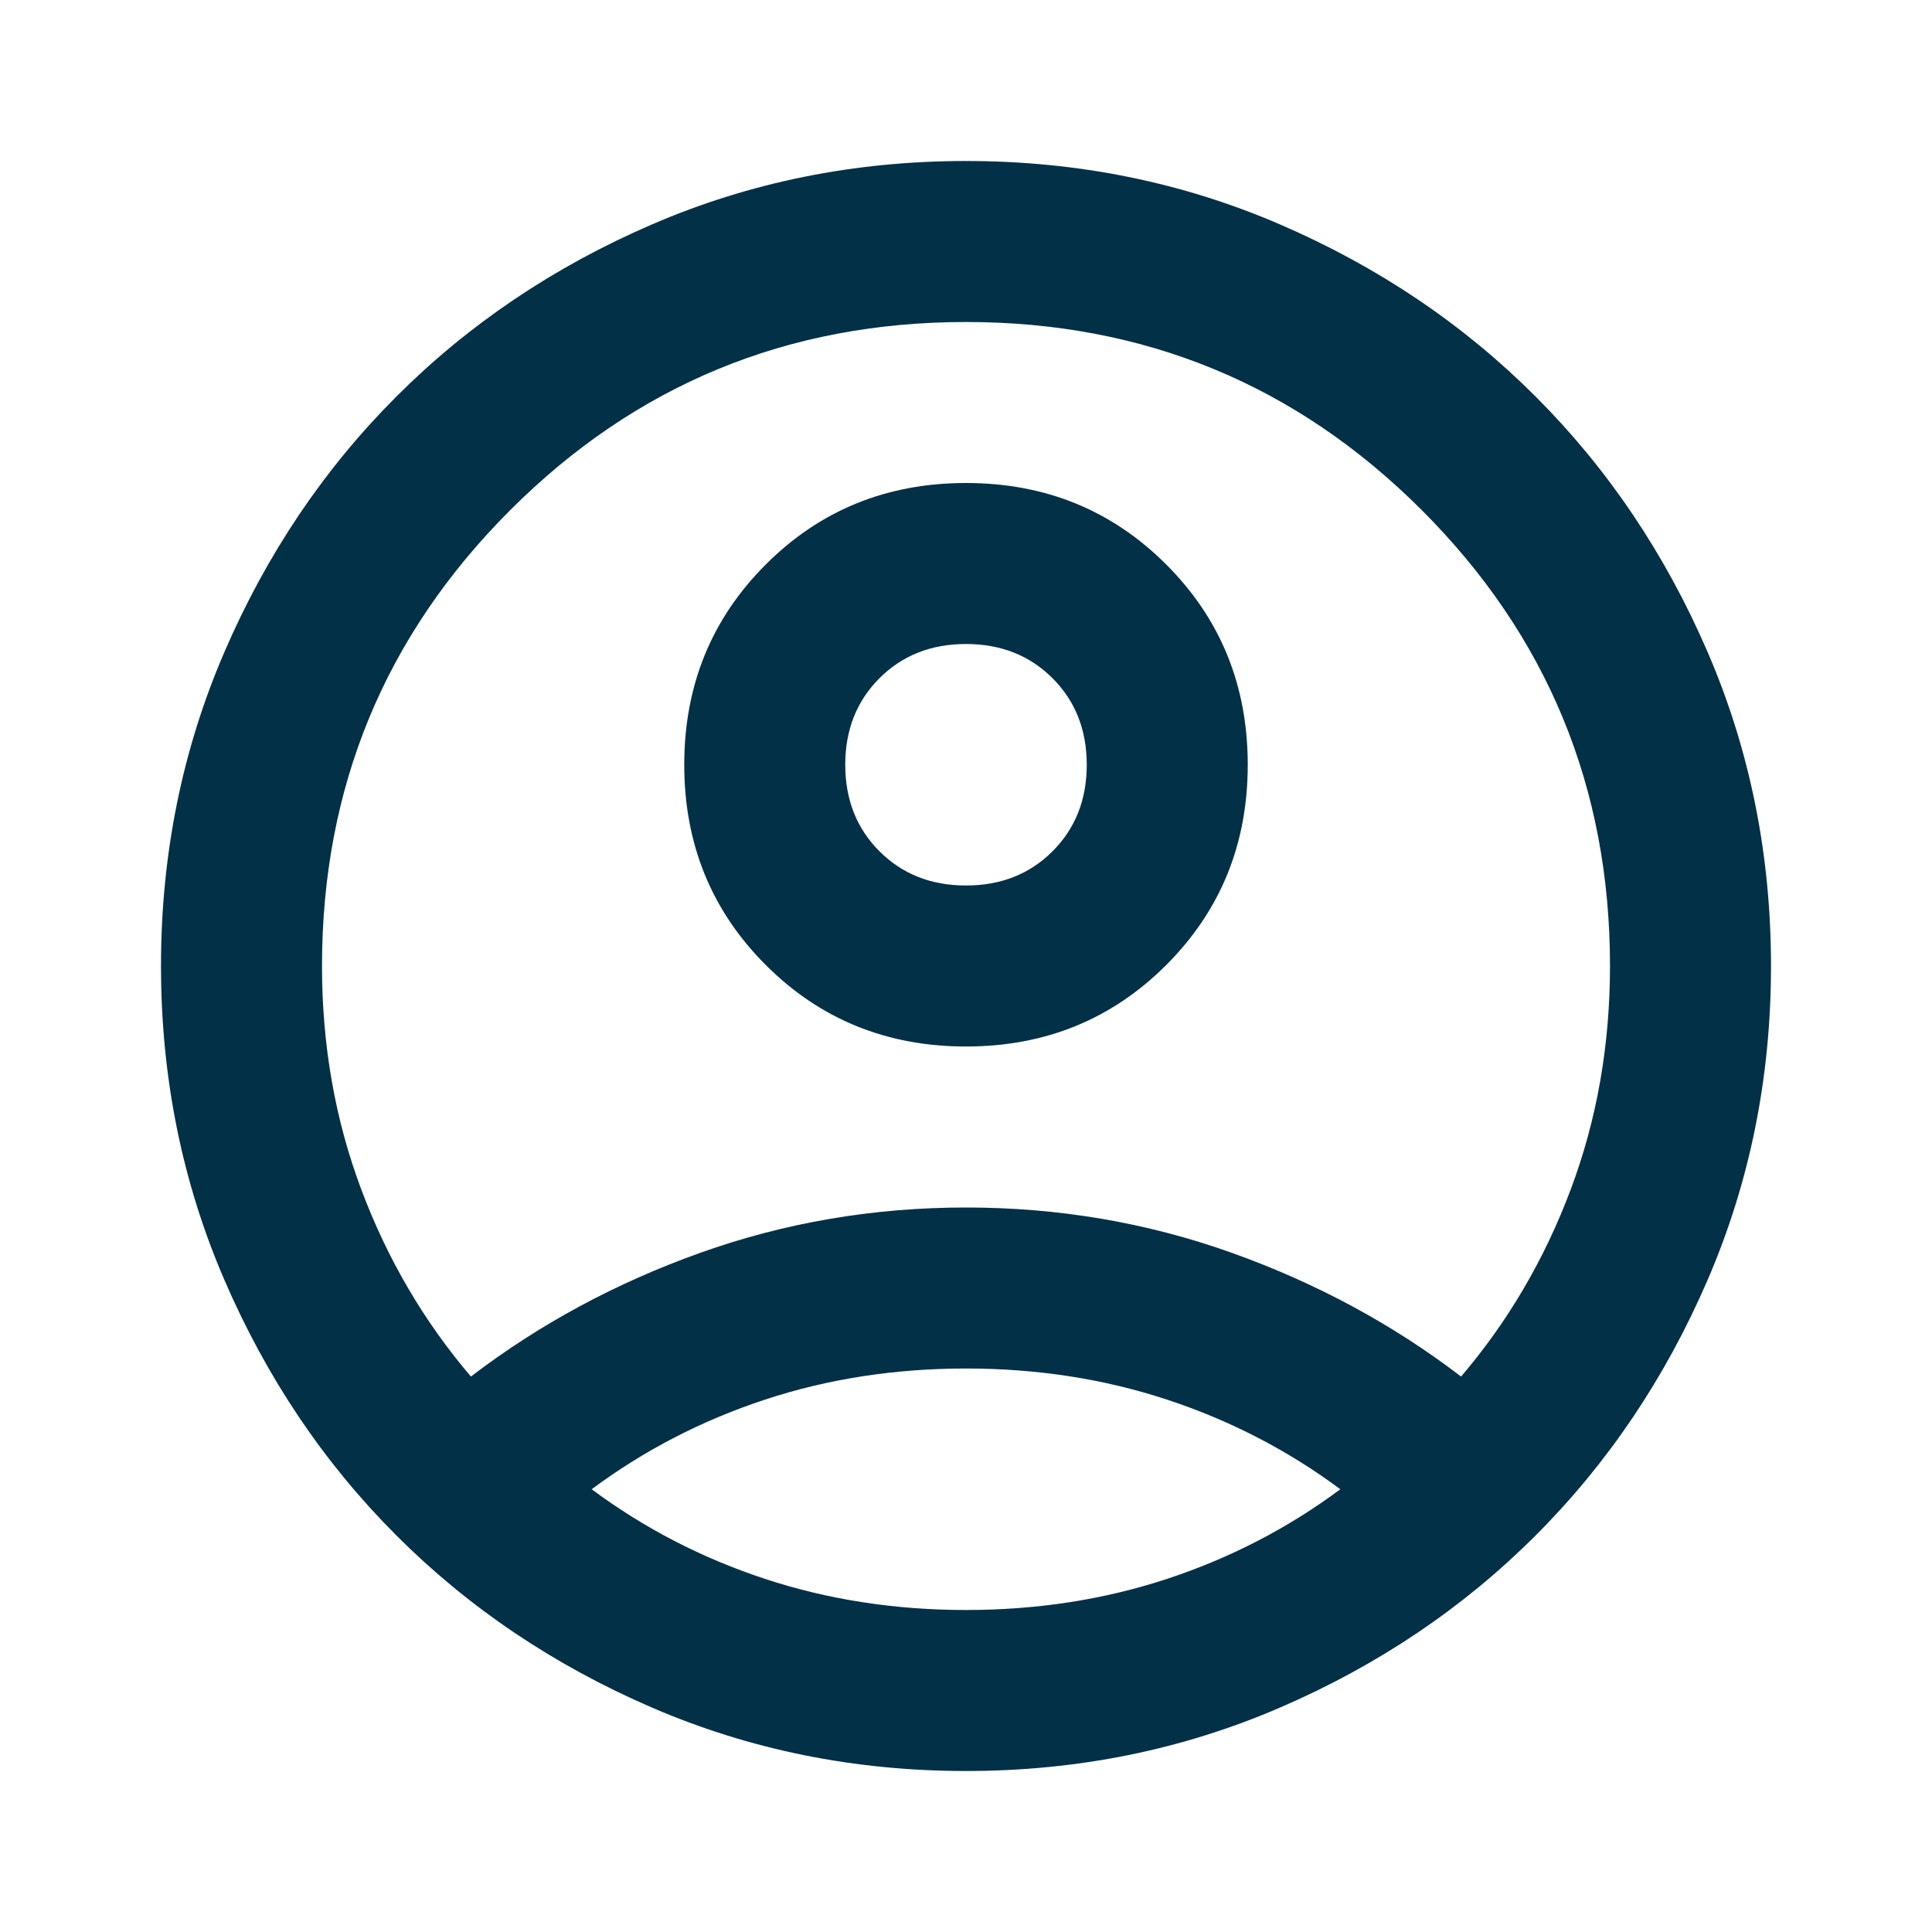 <svg xmlns="http://www.w3.org/2000/svg" height="24px" viewBox="0 -960 960 960" width="24px" fill="#023047"><path d="M234-276q51-39 114-61.5T480-360q69 0 132 22.5T726-276q35-41 54.5-93T800-480q0-133-93.5-226.5T480-800q-133 0-226.5 93.5T160-480q0 59 19.5 111t54.5 93Zm246-164q-59 0-99.5-40.5T340-580q0-59 40.5-99.5T480-720q59 0 99.5 40.5T620-580q0 59-40.5 99.5T480-440Zm0 360q-83 0-156-31.5T197-197q-54-54-85.5-127T80-480q0-83 31.5-156T197-763q54-54 127-85.5T480-880q83 0 156 31.5T763-763q54 54 85.5 127T880-480q0 83-31.5 156T763-197q-54 54-127 85.5T480-80Zm0-80q53 0 100-15.5t86-44.5q-39-29-86-44.5T480-280q-53 0-100 15.5T294-220q39 29 86 44.5T480-160Zm0-360q26 0 43-17t17-43q0-26-17-43t-43-17q-26 0-43 17t-17 43q0 26 17 43t43 17Zm0-60Zm0 360Z"/></svg>